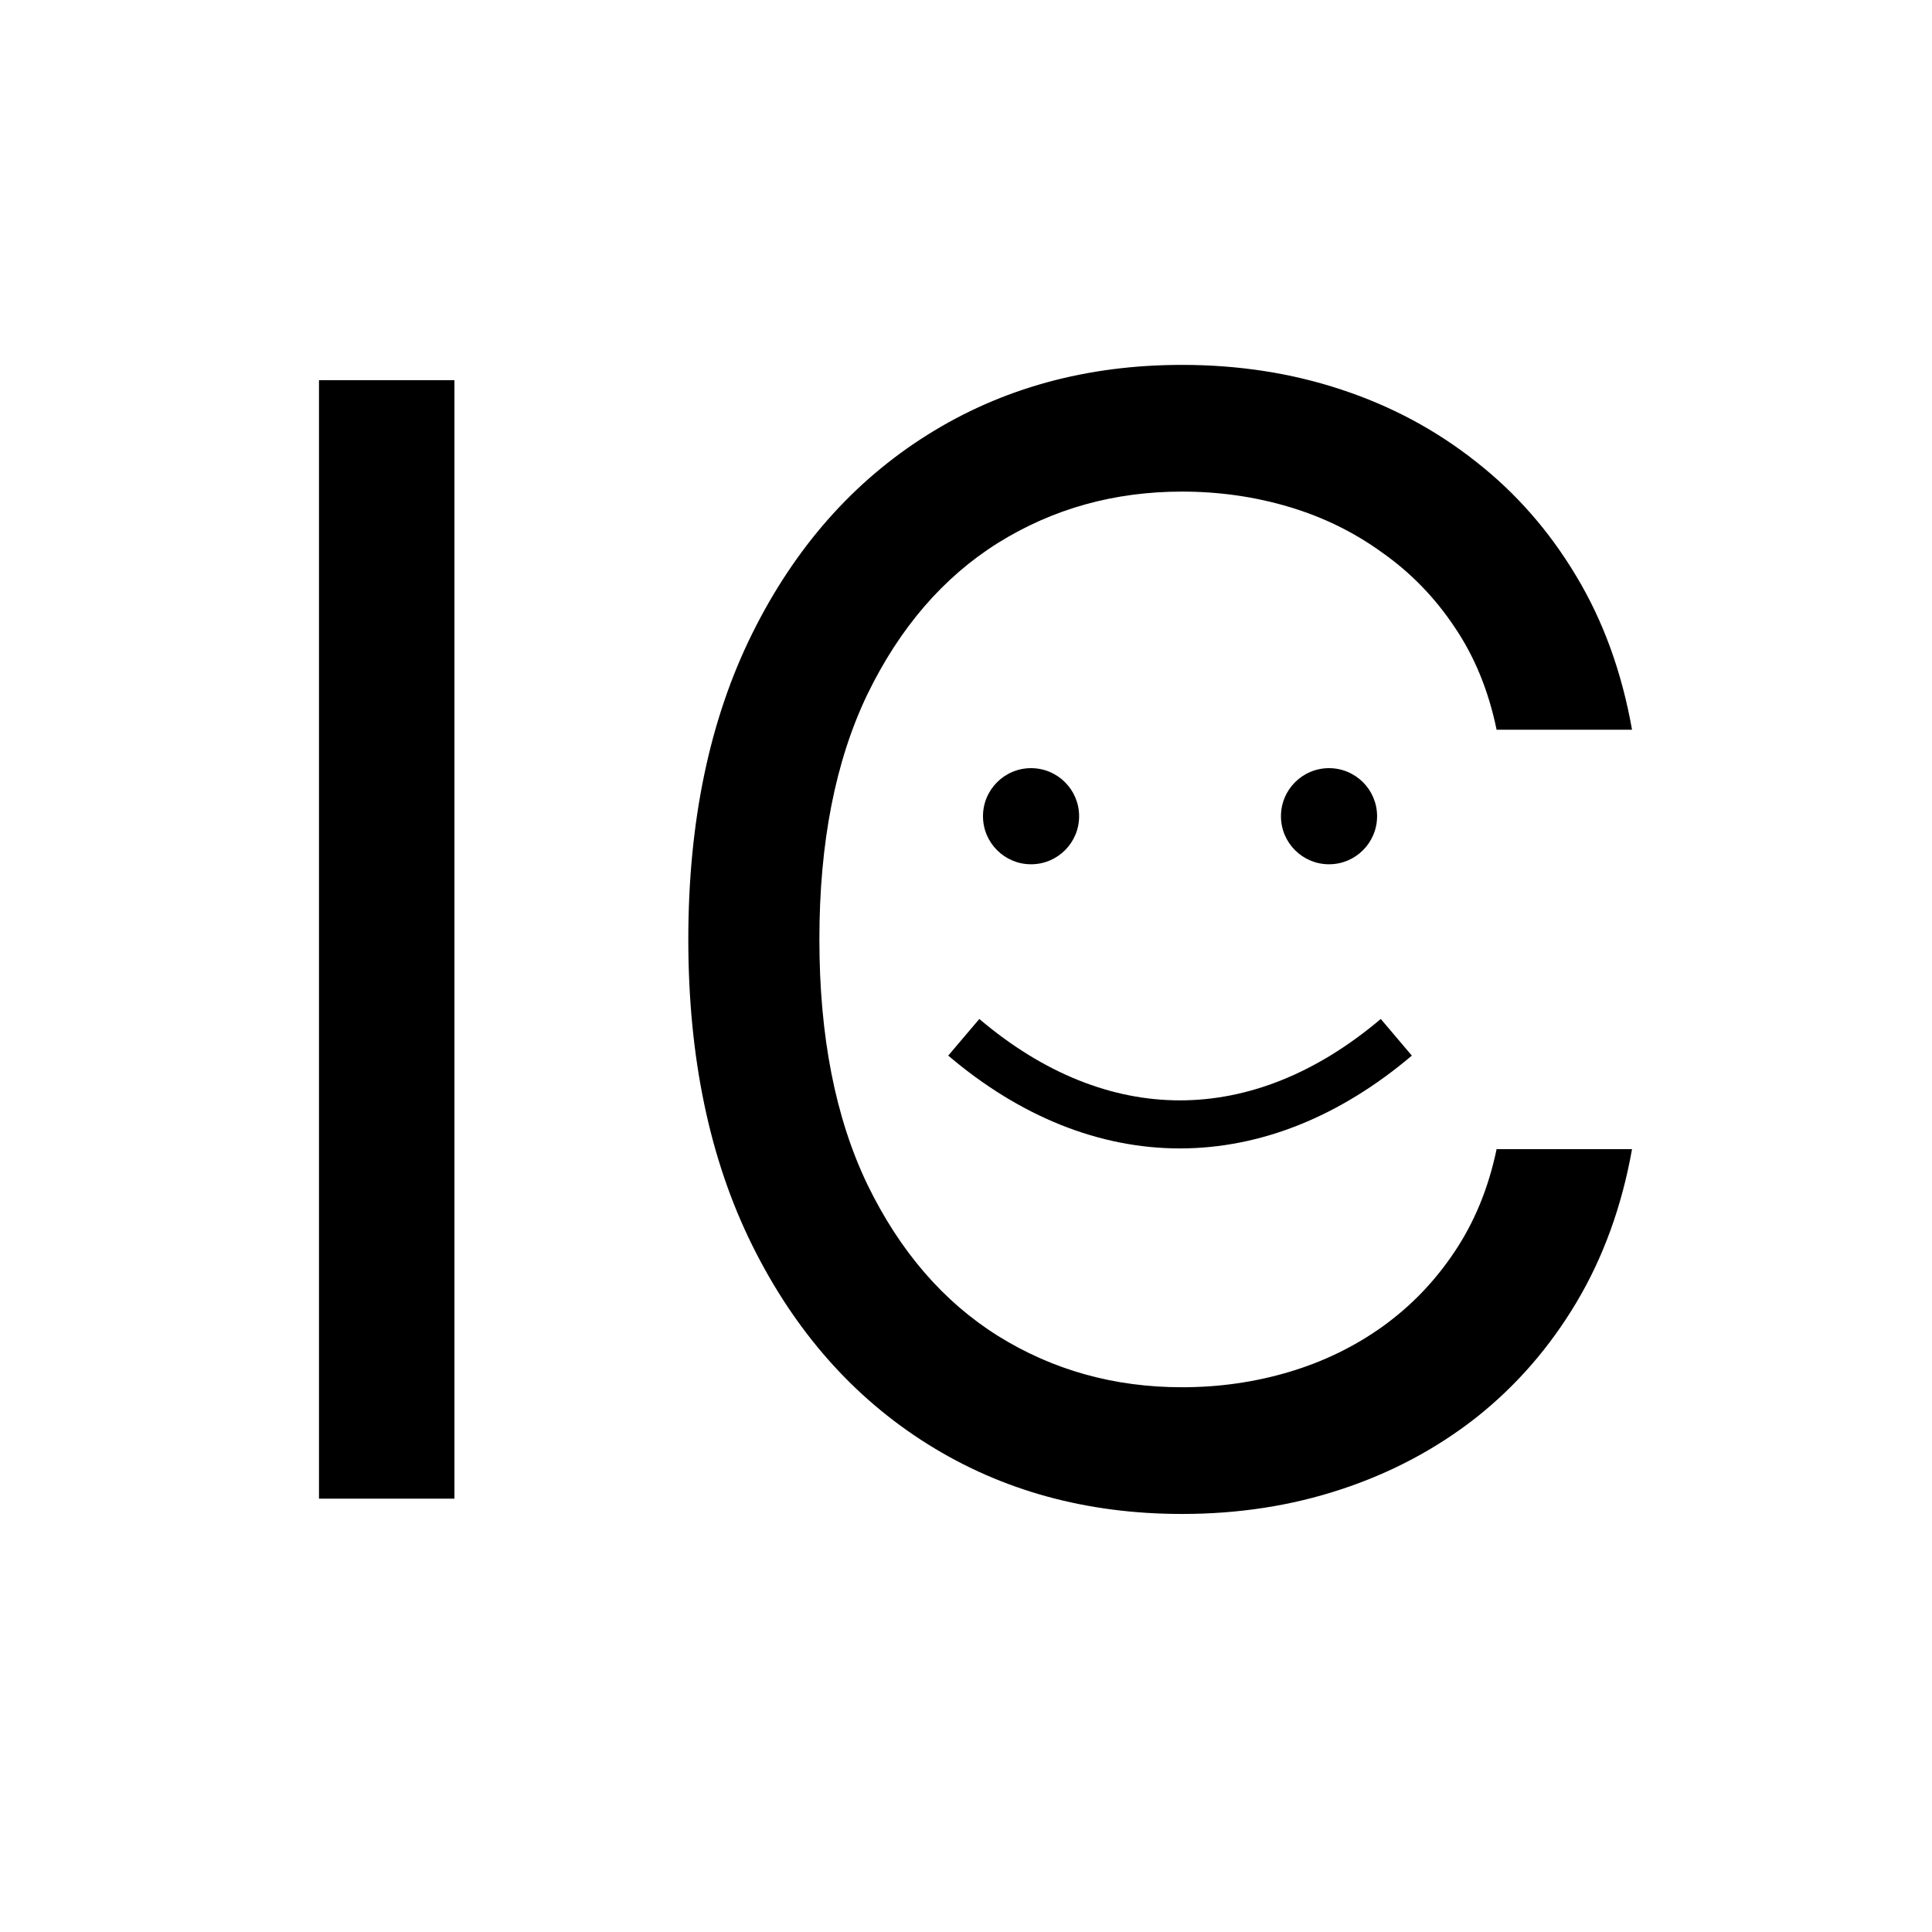 <svg width="201" height="201" fill="none" xmlns="http://www.w3.org/2000/svg"><g clip-path="url(#a)"><path d="M47.278 39.553V155.917h-14.091V39.553h14.091ZM169.792 75.917h-14.09c-.834-4.053-2.292-7.614-4.375-10.682-2.046-3.068-4.546-5.644-7.5-7.727-2.917-2.121-6.156-3.712-9.716-4.773-3.561-1.061-7.273-1.591-11.137-1.591-7.045 0-13.428 1.78-19.147 5.341-5.682 3.561-10.209 8.807-13.58 15.739-3.333 6.932-5 15.436-5 25.511 0 10.076 1.667 18.579 5 25.511 3.371 6.932 7.898 12.178 13.58 15.739 5.719 3.561 12.102 5.341 19.147 5.341 3.864 0 7.576-.53 11.137-1.591 3.56-1.061 6.799-2.633 9.716-4.716 2.954-2.121 5.454-4.716 7.5-7.784 2.083-3.106 3.541-6.667 4.375-10.682h14.09c-1.06 5.947-2.992 11.269-5.795 15.966-2.803 4.697-6.288 8.693-10.455 11.989-4.166 3.257-8.844 5.738-14.034 7.443-5.151 1.704-10.663 2.557-16.534 2.557-9.924 0-18.75-2.425-26.477-7.273-7.727-4.849-13.807-11.742-18.239-20.682-4.432-8.939-6.648-19.545-6.648-31.818 0-12.273 2.216-22.879 6.648-31.818 4.432-8.939 10.511-15.833 18.239-20.682 7.727-4.848 16.553-7.273 26.477-7.273 5.871 0 11.383.852 16.534 2.557 5.19 1.705 9.868 4.205 14.034 7.5 4.167 3.258 7.652 7.235 10.455 11.932 2.803 4.659 4.735 9.981 5.795 15.966Z" fill="currentColor"/><circle cx="107.268" cy="84.917" r="5" fill="currentColor"/><circle cx="138.268" cy="84.917" r="5" fill="currentColor"/><path d="M100.268 107.917c14.232 12.083 30.732 12.083 45 0" stroke="currentColor" stroke-width="5"/></g><defs><clipPath id="a"><path fill="#fff" transform="translate(.268 .917)" d="M0 0h200v200H0z"/></clipPath></defs></svg>
